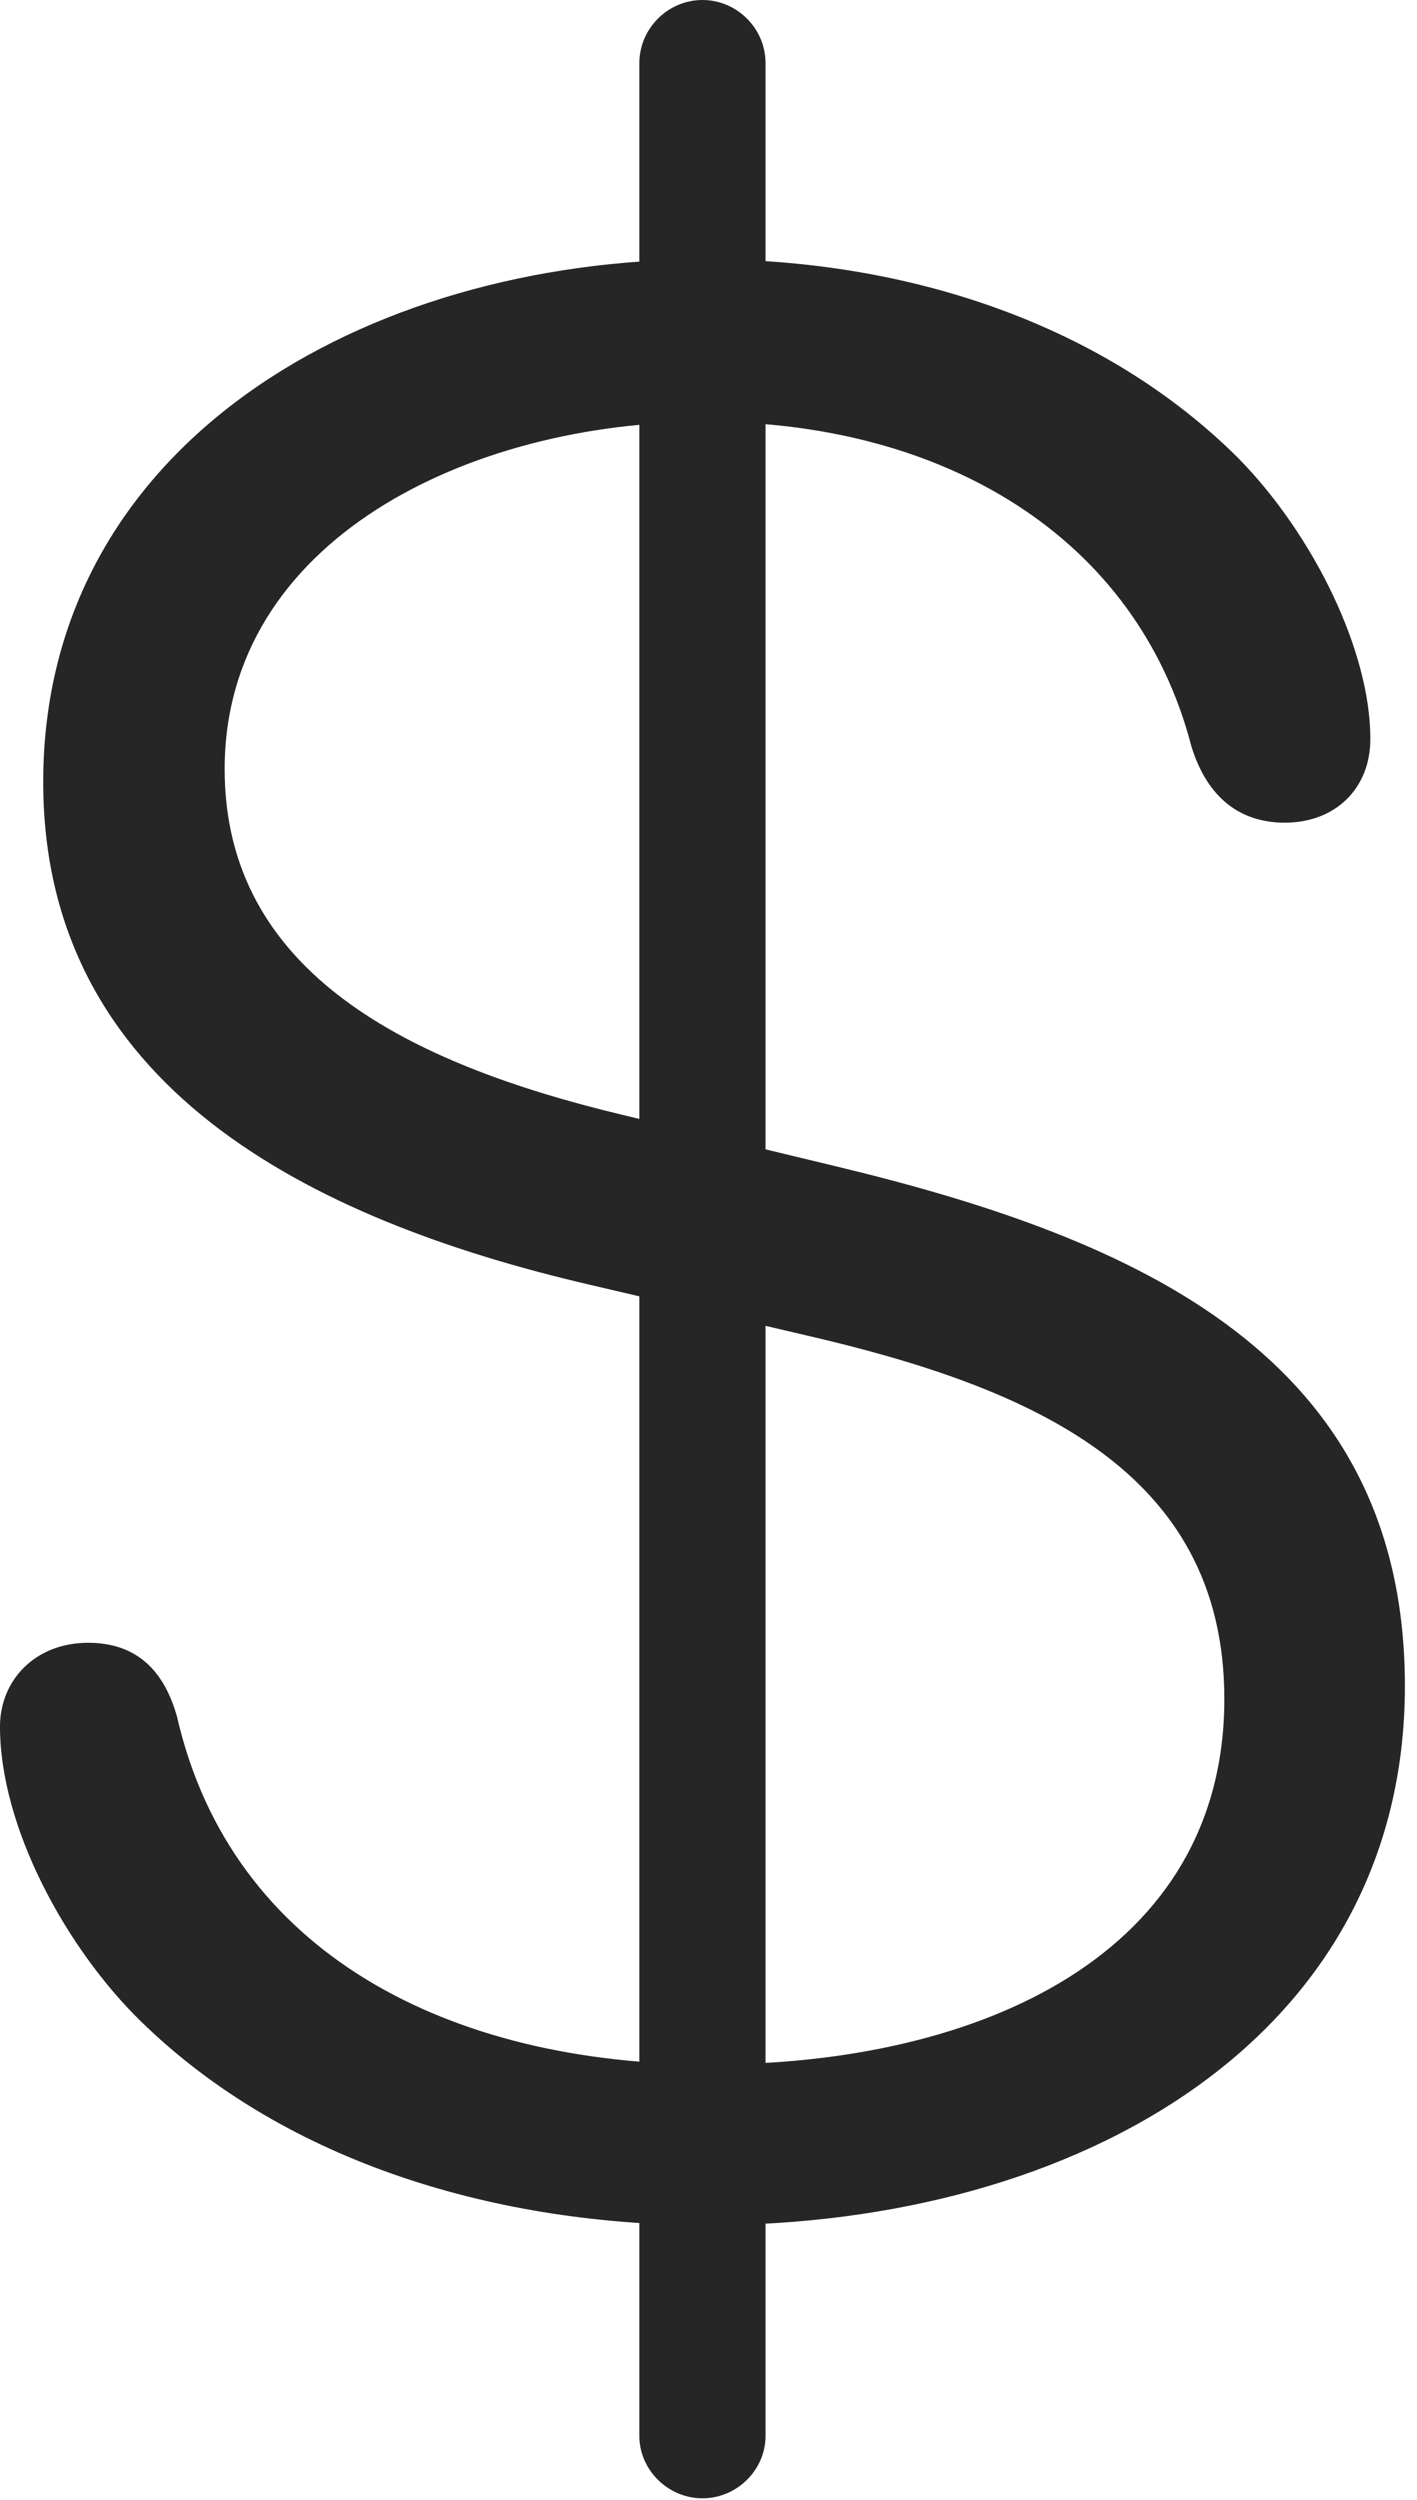 <?xml version="1.0" encoding="UTF-8"?>
<!--Generator: Apple Native CoreSVG 326-->
<!DOCTYPE svg
PUBLIC "-//W3C//DTD SVG 1.1//EN"
       "http://www.w3.org/Graphics/SVG/1.1/DTD/svg11.dtd">
<svg version="1.1" xmlns="http://www.w3.org/2000/svg" xmlns:xlink="http://www.w3.org/1999/xlink" viewBox="0 0 40.039 70.63">
 <g>
  <rect height="70.63" opacity="0" width="40.039" x="0" y="0"/>
  <path d="M19.995 62.866C30.493 62.866 39.697 57.568 39.697 47.632C39.697 38.33 32.178 35.01 23.657 32.959L17.578 31.494C11.572 30.054 6.348 27.49 6.348 21.729C6.348 15.259 13.257 11.914 19.946 11.914C26.66 11.914 32.129 15.161 33.667 21.094C34.058 22.363 34.888 23.242 36.304 23.242C37.72 23.242 38.721 22.29 38.721 20.874C38.721 18.384 37.109 15.112 35.01 12.964C31.177 9.131 25.61 7.324 19.946 7.324C10.303 7.324 1.221 12.549 1.221 22.095C1.221 30.664 8.691 34.448 16.699 36.304L22.754 37.72C29.102 39.185 34.595 41.528 34.595 47.998C34.595 55.176 27.759 58.325 20.068 58.325C12.72 58.325 6.543 55.2 5.005 48.511C4.639 47.192 3.857 46.411 2.49 46.411C1.001 46.411 0 47.461 0 48.779C0 51.636 1.88 55.054 3.979 57.105C8.13 61.157 14.136 62.866 19.995 62.866ZM19.849 70.581C20.825 70.581 21.631 69.775 21.631 68.823L21.631 1.782C21.631 0.806 20.825 0 19.849 0C18.872 0 18.066 0.806 18.066 1.782L18.066 68.823C18.066 69.775 18.872 70.581 19.849 70.581Z" fill="black" fill-opacity="0.85"/>
 </g>
</svg>
